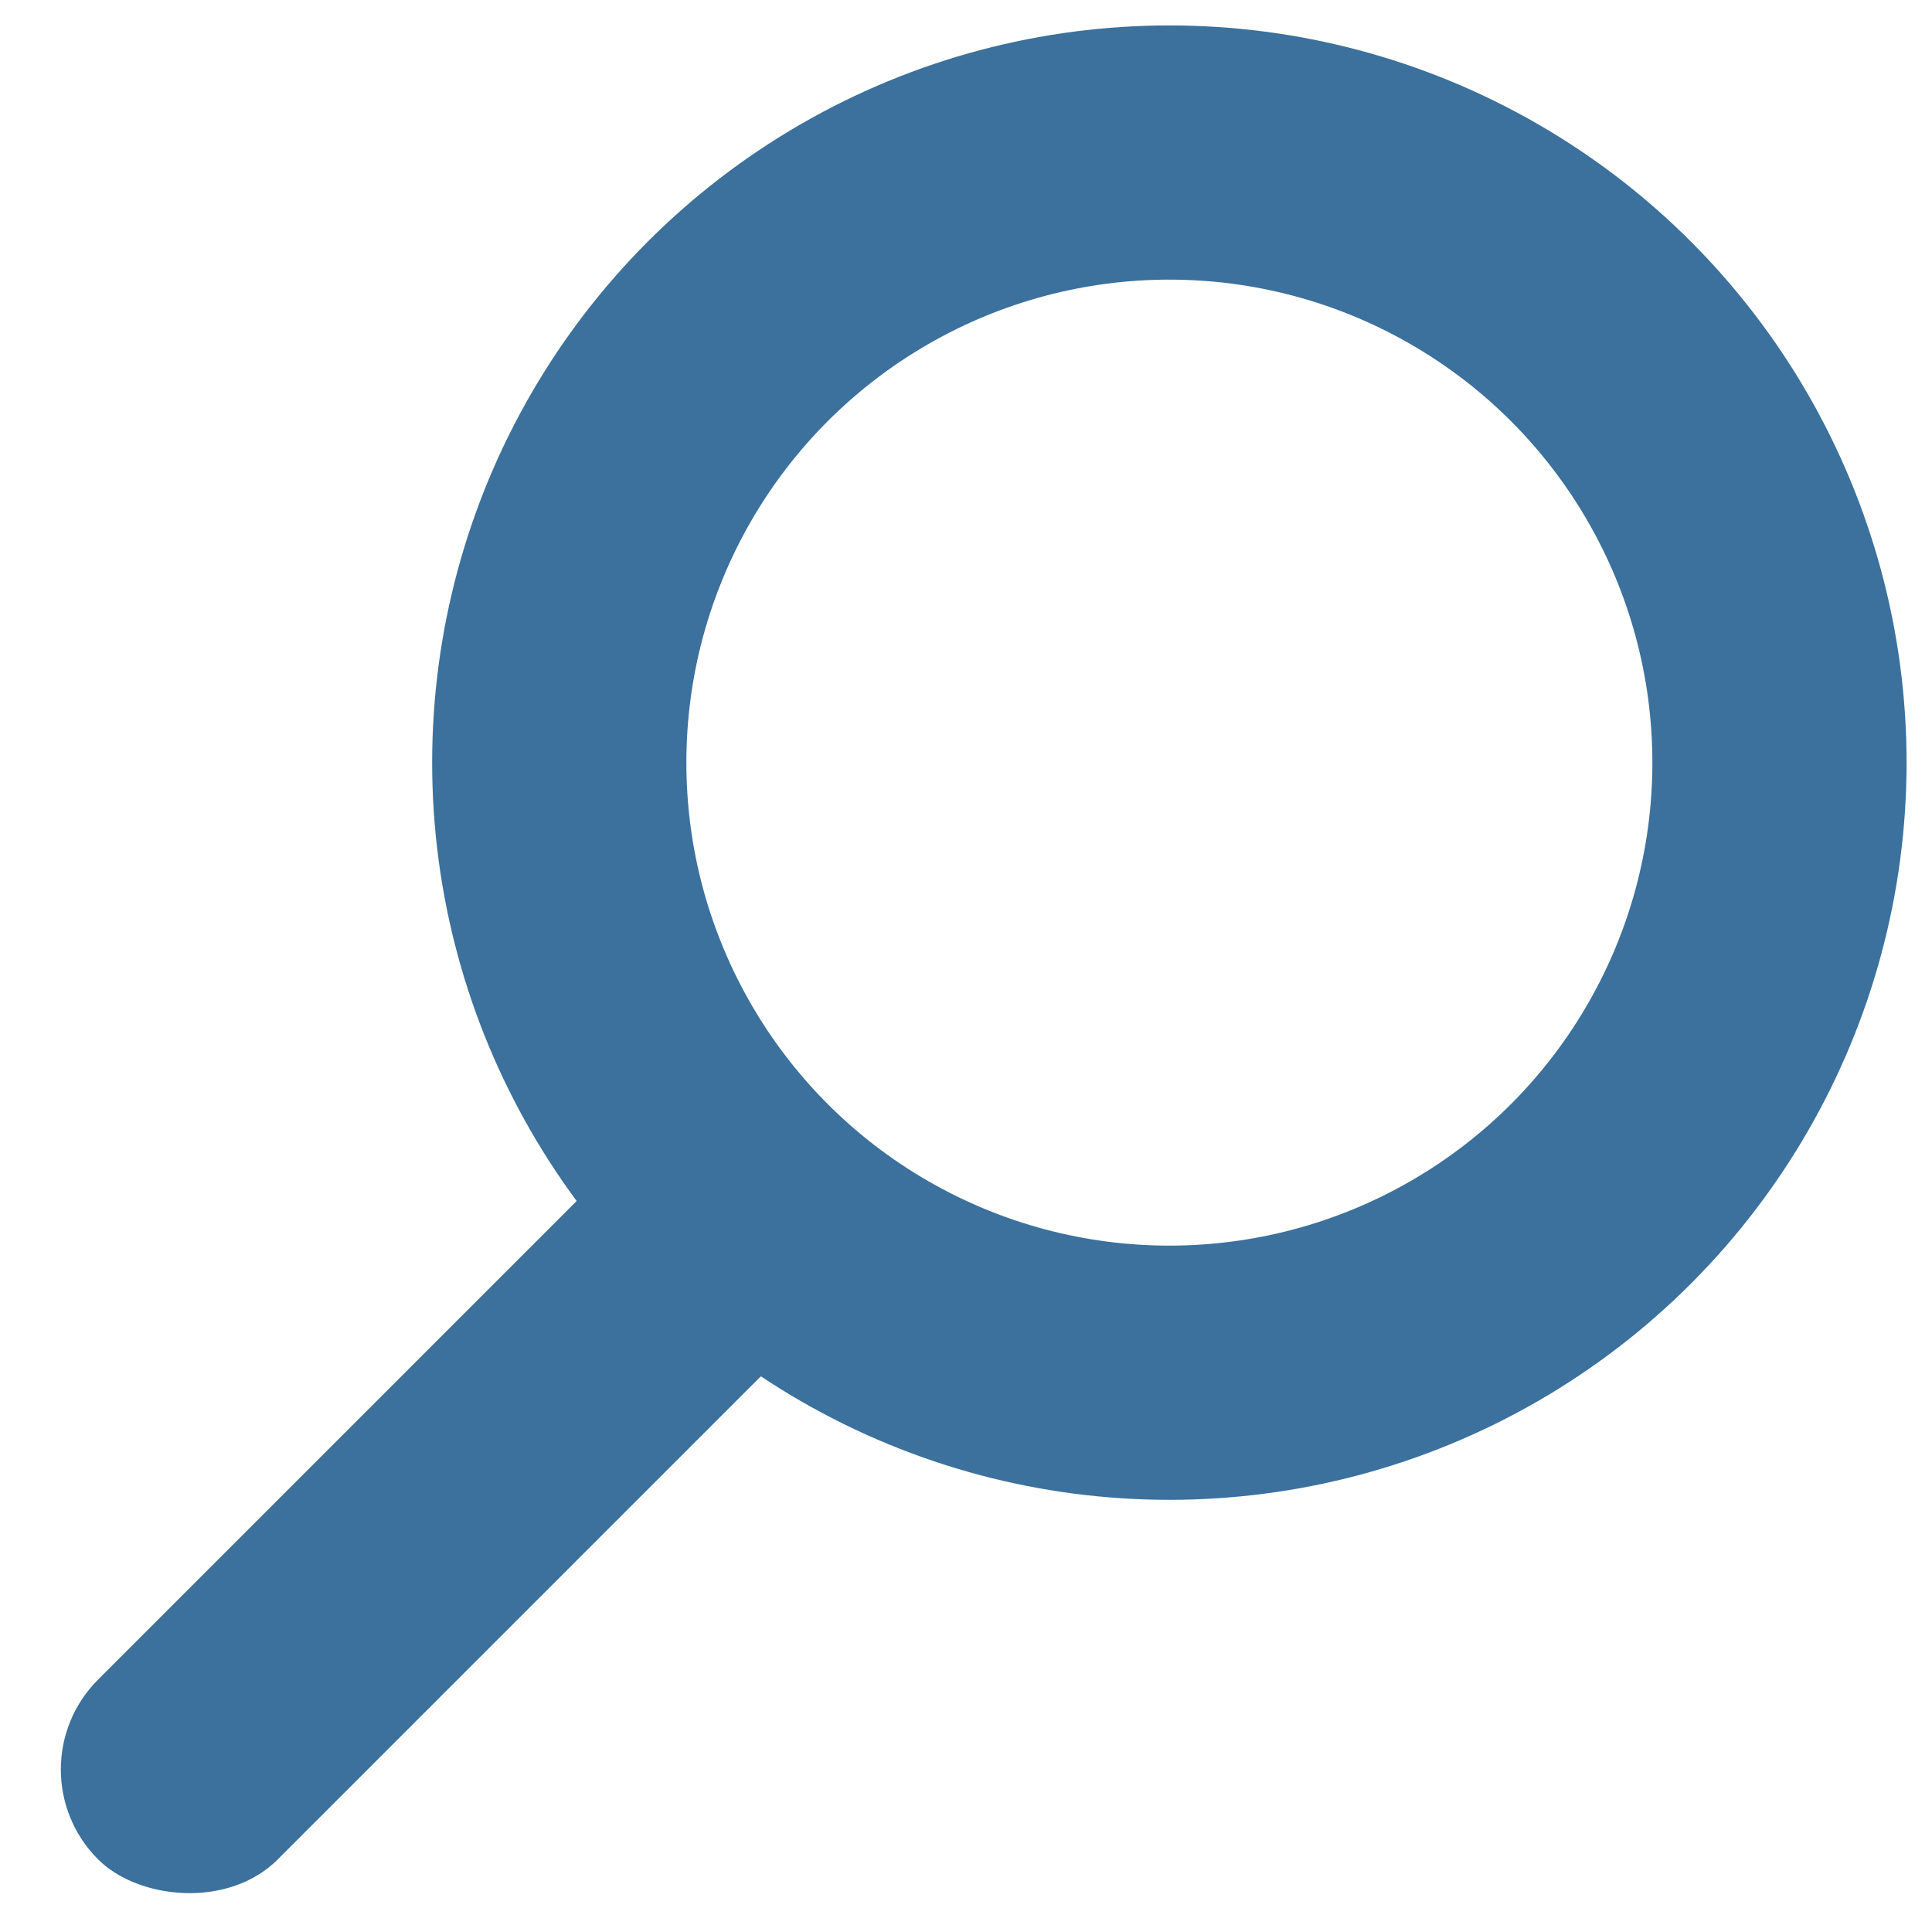 <svg width="38" height="38" viewBox="0 0 38 38" xmlns="http://www.w3.org/2000/svg"><g fill="none" fill-rule="evenodd"><rect fill="#3b719c" transform="rotate(-45 9 29.5)" x="-1" y="27" width="20" height="5" rx="2.5"/><circle stroke="#3b719c" stroke-width="5" cx="23" cy="15" r="12"/></g></svg>
